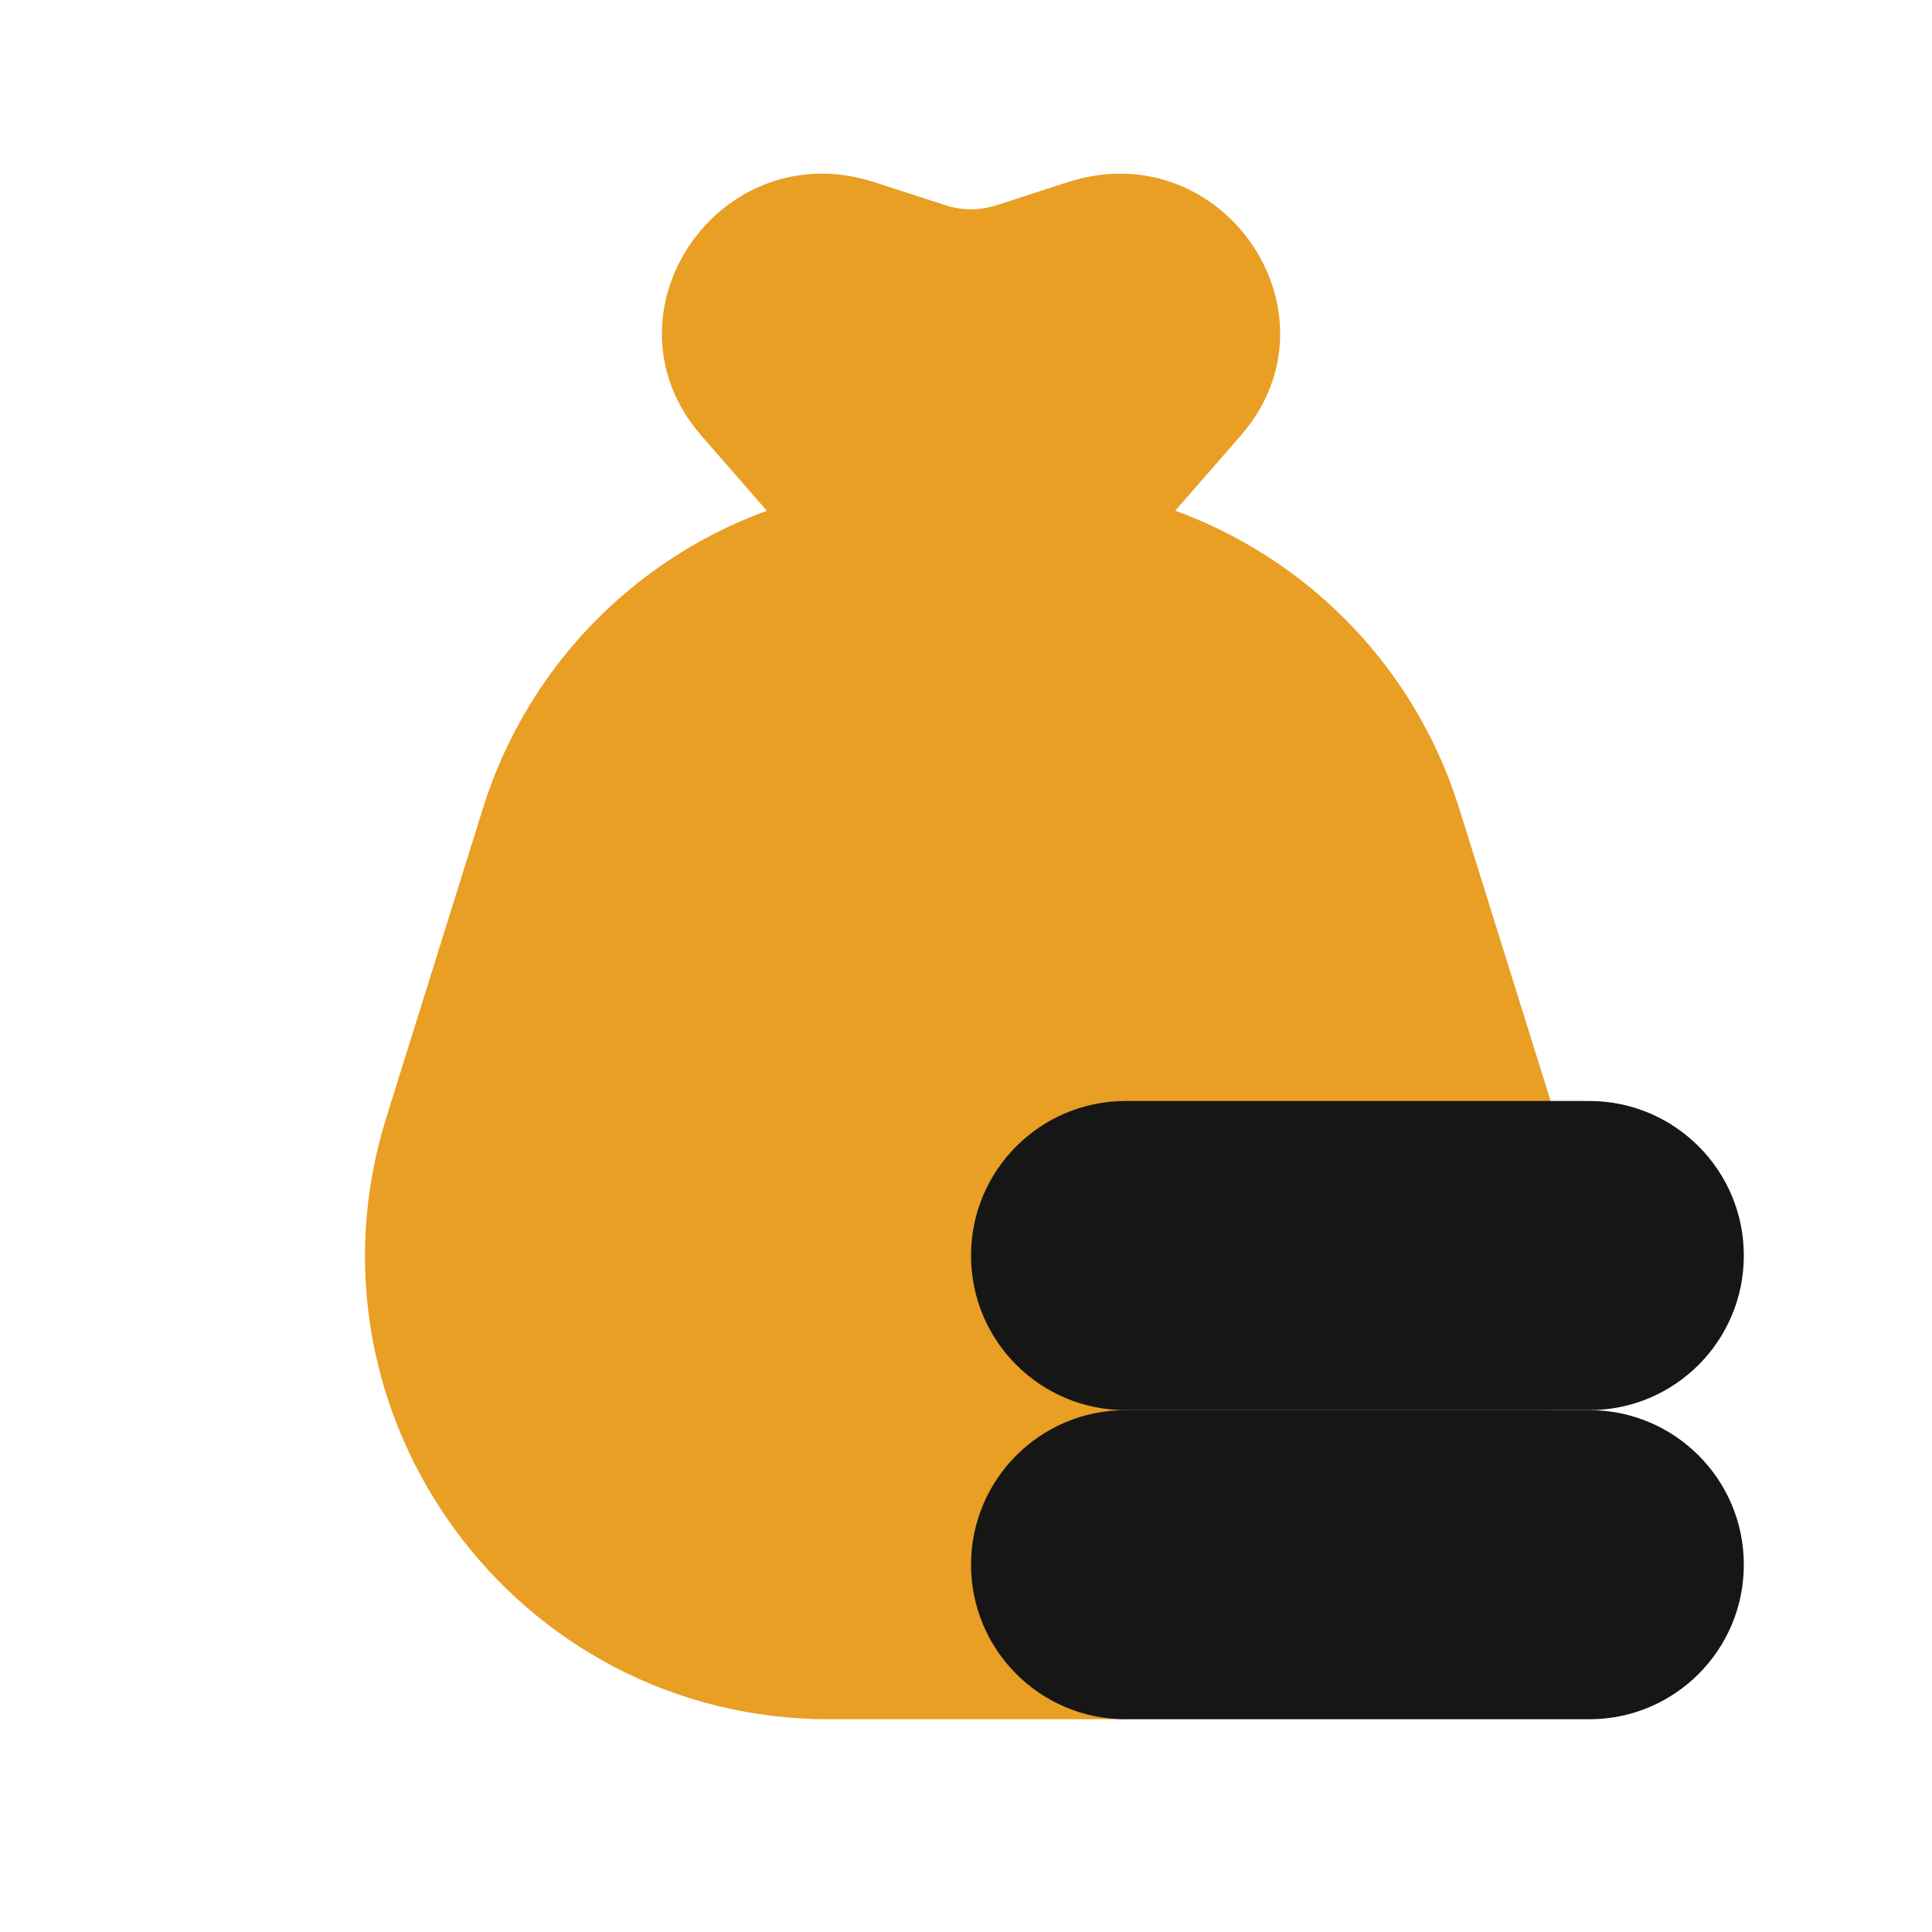 <svg width="25" height="25" viewBox="0 0 25 25" fill="none" xmlns="http://www.w3.org/2000/svg">
<path d="M14.651 7.247L10.479 7.247L9.078 5.64C7.705 4.065 9.307 1.71 11.312 2.357L12.24 2.657C12.451 2.725 12.679 2.725 12.891 2.657L13.818 2.357C15.824 1.71 17.426 4.065 16.052 5.64L14.651 7.247Z" fill="#E99E24"/>
<path d="M6.25 10.458C7.033 7.953 9.353 6.247 11.977 6.247H13.155C15.779 6.247 18.099 7.953 18.881 10.458L20.131 14.458C21.339 18.321 18.452 22.247 14.405 22.247H10.727C6.679 22.247 3.793 18.321 5 14.458L6.25 10.458Z" fill="#E99E24"/>
<path d="M12.565 20.247C12.565 19.143 13.461 18.247 14.565 18.247H20.565C21.67 18.247 22.565 19.143 22.565 20.247C22.565 21.352 21.67 22.247 20.565 22.247H14.565C13.461 22.247 12.565 21.352 12.565 20.247Z" fill="#161616"/>
<path d="M12.565 16.247C12.565 15.143 13.461 14.247 14.565 14.247H19.899H20.565C21.67 14.247 22.565 15.143 22.565 16.247C22.565 17.352 21.67 18.247 20.565 18.247H14.565C13.461 18.247 12.565 17.352 12.565 16.247Z" fill="#161616"/>
</svg>
